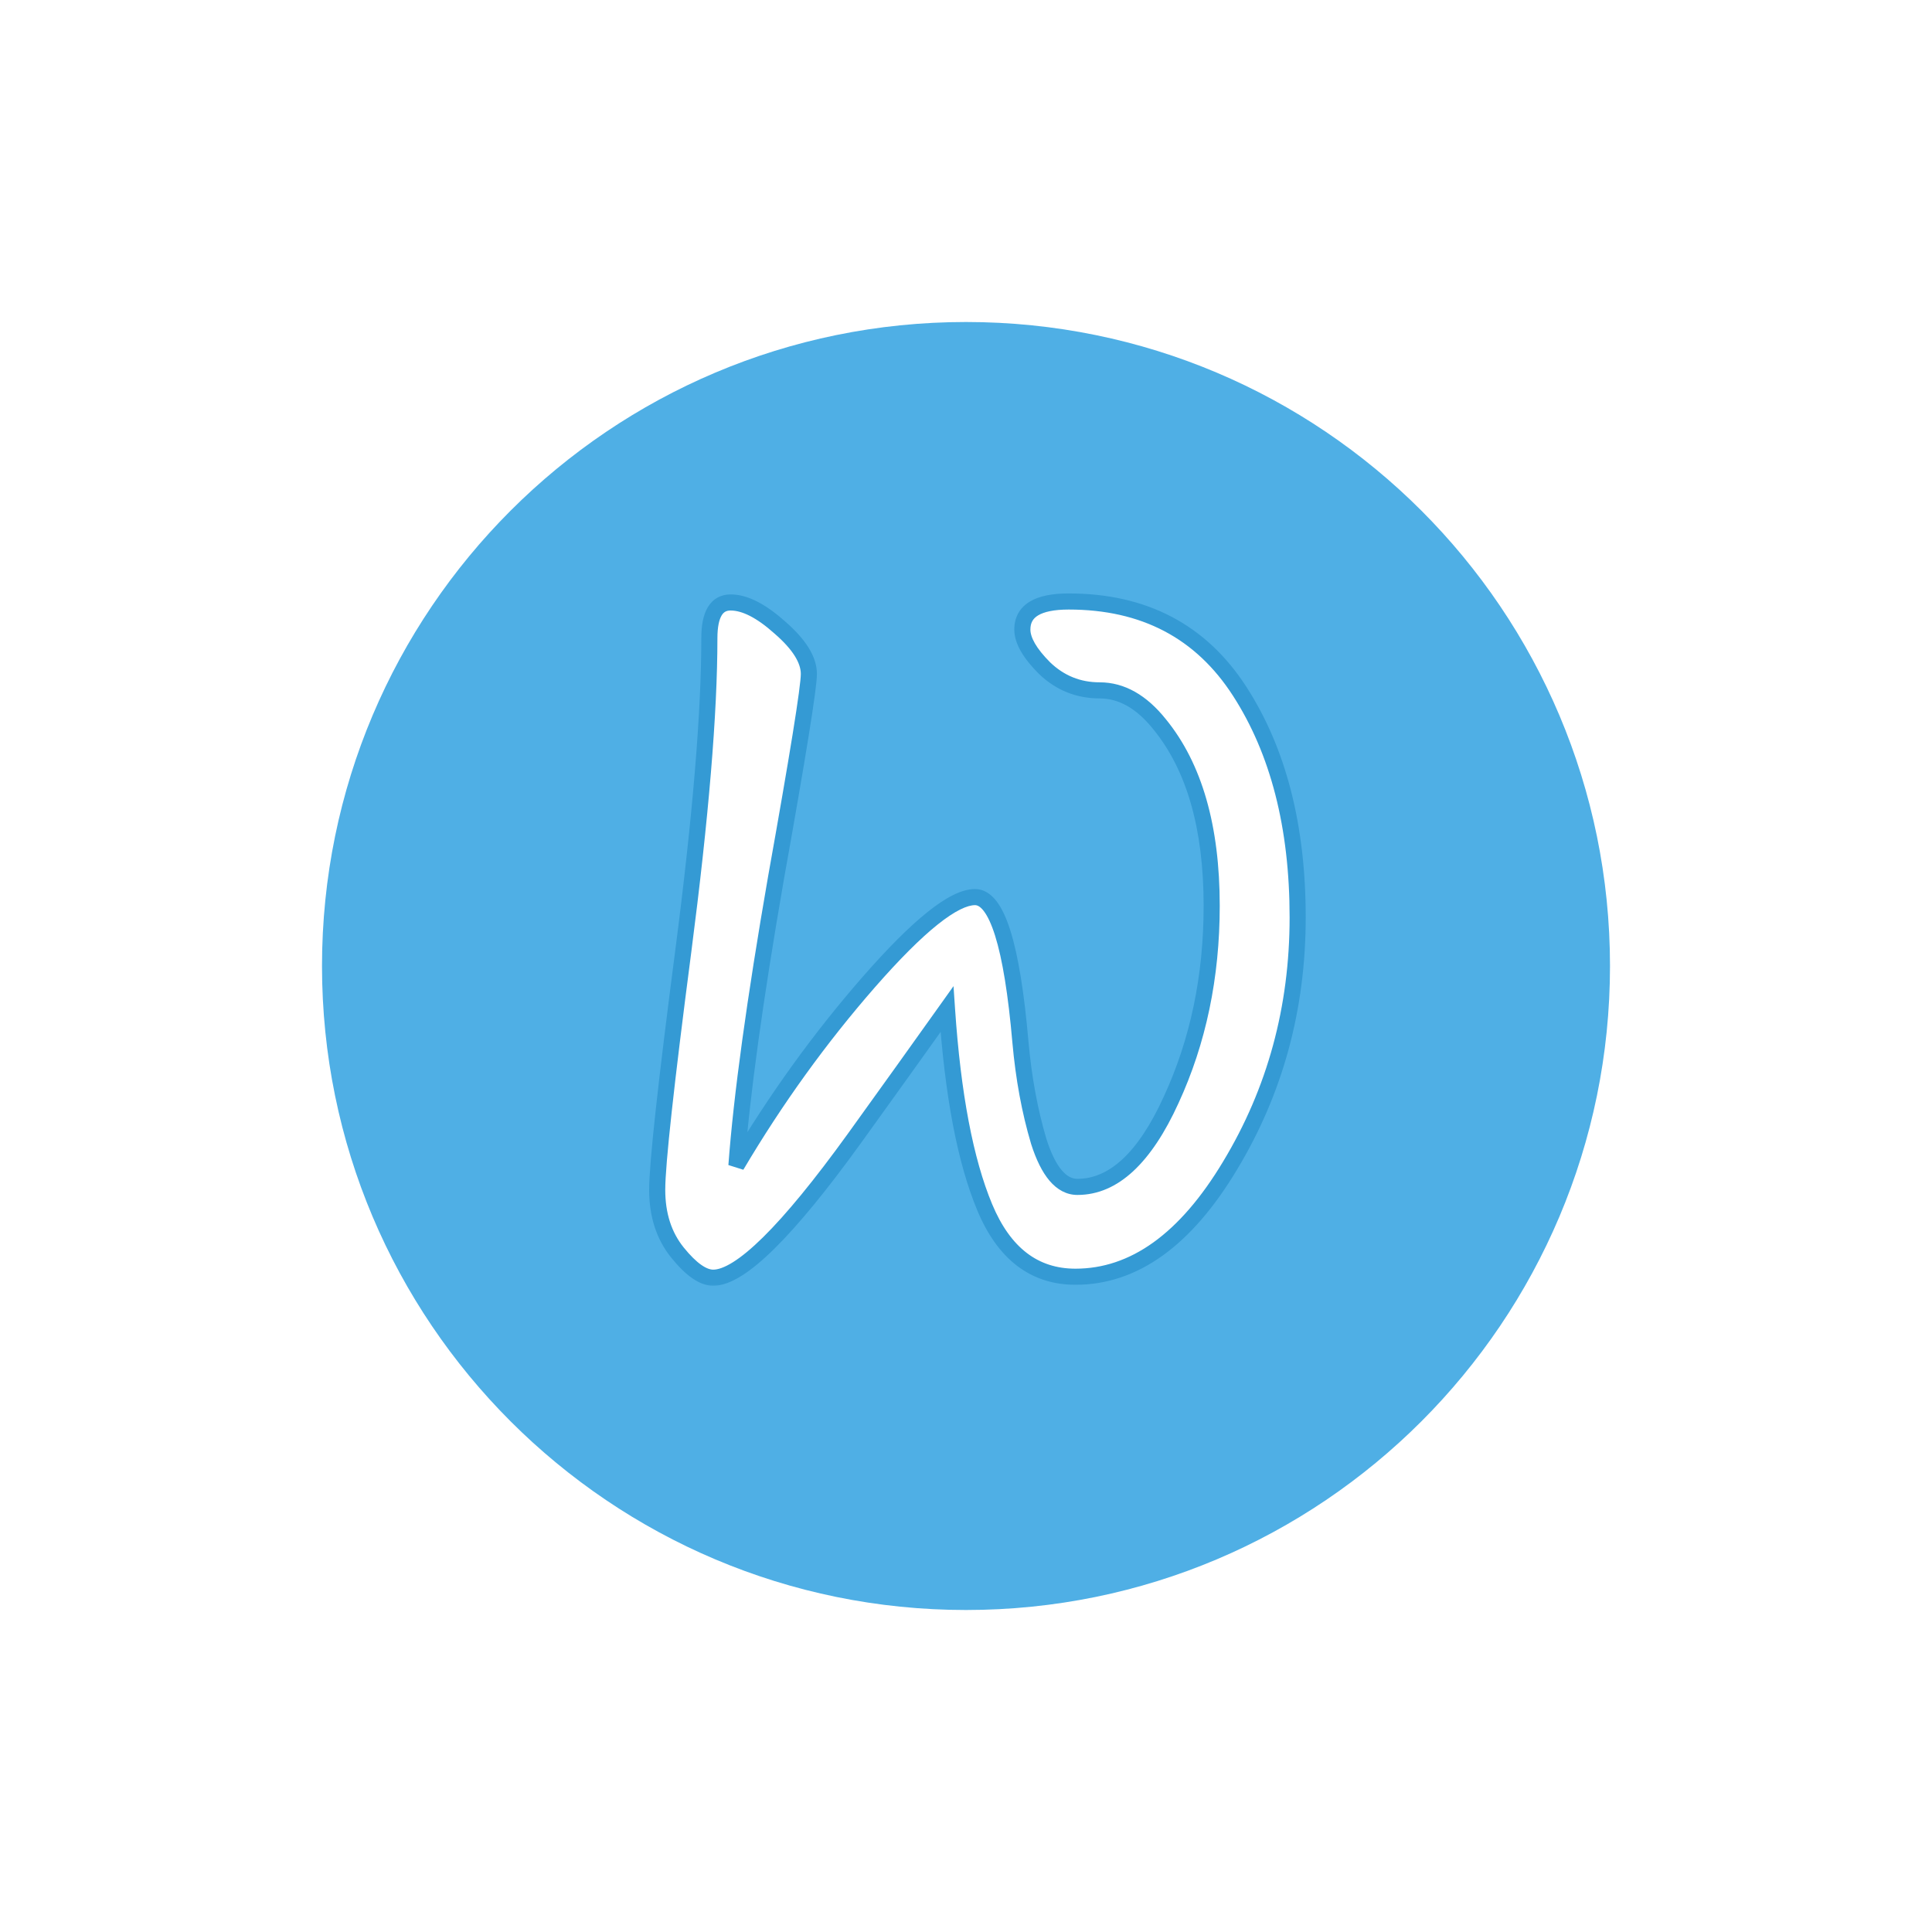 <svg width="240" height="240" viewBox="0 0 240 240" fill="none" xmlns="http://www.w3.org/2000/svg">
<rect x="0" y="0" width="240" height="240" fill="#333333" stroke="none"/>
<g clip-path="url(#clip0_90_2)">
<rect width="240" height="240" fill="#F5F5F5"/>
<path d="M0 0H240V240H0V0Z" fill="white"/>
<path d="M200 120C200 164.183 164.183 200 120 200C75.817 200 40 164.183 40 120C40 75.817 75.817 40 120 40C164.183 40 200 75.817 200 120Z" fill="#4FAFE5"/>
<mask id="path-3-outside-1_90_2" maskUnits="userSpaceOnUse" x="80" y="73" width="83" height="87" fill="black">
<rect fill="white" x="80" y="73" width="83" height="87"/>
<path d="M132.76 74.72C142.12 74.72 149.2 78.44 154 85.88C158.8 93.32 161.2 102.68 161.2 113.96C161.2 125.24 158.4 135.52 152.8 144.8C147.28 154 140.88 158.6 133.6 158.6C128.48 158.6 124.72 155.72 122.32 149.96C119.92 144.2 118.36 136 117.64 125.36C114.28 130.08 110.44 135.44 106.12 141.44C97.8 152.96 91.96 158.72 88.6 158.72C87.32 158.72 85.84 157.68 84.16 155.6C82.48 153.52 81.64 150.92 81.64 147.8C81.64 144.6 82.72 134.72 84.88 118.16C87.04 101.52 88.12 88.56 88.12 79.28C88.12 76.32 89 74.84 90.76 74.84C92.52 74.84 94.56 75.88 96.88 77.96C99.28 80.04 100.48 81.96 100.48 83.72C100.48 85.4 99.12 93.84 96.4 109.04C93.76 124.24 92.12 136.16 91.48 144.8C96.36 136.56 101.84 128.96 107.92 122C114.08 114.96 118.48 111.44 121.12 111.44C123.84 111.44 125.72 117.44 126.76 129.44C127.16 133.92 127.92 138.04 129.04 141.8C130.24 145.56 131.84 147.44 133.84 147.44C138.32 147.44 142.2 143.84 145.48 136.64C148.84 129.36 150.52 121.32 150.52 112.52C150.52 102.76 148.36 95.24 144.04 89.96C141.8 87.16 139.32 85.76 136.6 85.76C133.96 85.76 131.68 84.84 129.76 83C127.92 81.16 127 79.56 127 78.2C127 75.88 128.92 74.72 132.76 74.72Z"/>
</mask>
<path d="M132.76 74.72C142.12 74.72 149.2 78.44 154 85.88C158.8 93.32 161.2 102.68 161.2 113.96C161.2 125.24 158.4 135.52 152.8 144.8C147.28 154 140.88 158.6 133.6 158.6C128.48 158.6 124.72 155.72 122.32 149.96C119.92 144.2 118.36 136 117.64 125.36C114.28 130.08 110.44 135.44 106.12 141.44C97.8 152.96 91.96 158.72 88.6 158.72C87.32 158.72 85.84 157.68 84.16 155.6C82.48 153.52 81.64 150.92 81.64 147.8C81.64 144.6 82.72 134.72 84.88 118.16C87.04 101.52 88.12 88.56 88.12 79.28C88.12 76.32 89 74.84 90.76 74.84C92.52 74.84 94.56 75.88 96.88 77.96C99.28 80.04 100.48 81.96 100.48 83.72C100.48 85.4 99.12 93.84 96.4 109.04C93.76 124.24 92.12 136.16 91.48 144.8C96.36 136.56 101.84 128.96 107.92 122C114.08 114.96 118.48 111.44 121.12 111.44C123.84 111.44 125.72 117.44 126.76 129.44C127.16 133.92 127.92 138.04 129.04 141.8C130.24 145.56 131.84 147.44 133.84 147.44C138.32 147.44 142.2 143.84 145.48 136.64C148.84 129.36 150.52 121.32 150.52 112.52C150.52 102.76 148.36 95.24 144.04 89.96C141.8 87.16 139.32 85.76 136.6 85.76C133.96 85.76 131.68 84.84 129.76 83C127.92 81.16 127 79.56 127 78.2C127 75.88 128.92 74.72 132.76 74.72Z" fill="white"/>
<path d="M152.8 144.8L151.944 144.283L151.943 144.286L152.8 144.8ZM122.32 149.96L123.243 149.575L122.32 149.96ZM117.64 125.36L118.638 125.292L118.449 122.5L116.825 124.78L117.64 125.36ZM106.12 141.44L106.931 142.025L106.932 142.024L106.12 141.44ZM84.16 155.6L83.382 156.228L84.16 155.6ZM84.88 118.16L85.872 118.289L85.872 118.289L84.88 118.16ZM96.88 77.96L96.213 78.705L96.219 78.71L96.225 78.716L96.88 77.96ZM96.4 109.04L95.416 108.864L95.415 108.869L96.4 109.04ZM91.48 144.8L90.483 144.726L92.34 145.31L91.48 144.8ZM107.92 122L107.167 121.341L107.167 121.342L107.92 122ZM126.76 129.44L125.764 129.526L125.764 129.529L126.76 129.44ZM129.04 141.8L128.082 142.085L128.084 142.095L128.087 142.104L129.04 141.8ZM145.48 136.64L144.572 136.221L144.57 136.225L145.48 136.64ZM144.04 89.96L143.259 90.585L143.266 90.593L144.04 89.96ZM129.76 83L129.053 83.707L129.06 83.715L129.068 83.722L129.76 83ZM132.76 75.72C141.804 75.72 148.556 79.287 153.16 86.422L154.84 85.338C149.844 77.593 142.436 73.72 132.76 73.72V75.72ZM153.16 86.422C157.83 93.662 160.2 102.82 160.2 113.96H162.2C162.2 102.54 159.77 92.978 154.84 85.338L153.16 86.422ZM160.2 113.96C160.2 125.066 157.446 135.166 151.944 144.283L153.656 145.317C159.354 135.874 162.2 125.414 162.2 113.96H160.2ZM151.943 144.286C146.51 153.339 140.379 157.6 133.6 157.6V159.6C141.381 159.6 148.05 154.661 153.657 145.314L151.943 144.286ZM133.6 157.6C131.241 157.6 129.239 156.941 127.548 155.646C125.844 154.341 124.396 152.344 123.243 149.575L121.397 150.345C122.644 153.336 124.276 155.659 126.332 157.234C128.401 158.819 130.839 159.6 133.6 159.6V157.6ZM123.243 149.575C120.905 143.963 119.355 135.889 118.638 125.292L116.642 125.428C117.365 136.111 118.935 144.437 121.397 150.345L123.243 149.575ZM116.825 124.78C113.467 129.498 109.628 134.857 105.308 140.856L106.932 142.024C111.252 136.023 115.093 130.662 118.455 125.94L116.825 124.78ZM105.309 140.855C101.162 146.597 97.66 150.865 94.798 153.688C93.366 155.1 92.12 156.126 91.054 156.792C89.975 157.468 89.17 157.72 88.6 157.72V159.72C89.71 159.72 90.895 159.252 92.116 158.488C93.35 157.714 94.714 156.58 96.202 155.112C99.18 152.175 102.758 147.803 106.931 142.025L105.309 140.855ZM88.6 157.72C88.235 157.72 87.744 157.571 87.105 157.122C86.468 156.674 85.745 155.97 84.938 154.972L83.382 156.228C84.255 157.31 85.112 158.166 85.955 158.758C86.796 159.349 87.685 159.72 88.6 159.72V157.72ZM84.938 154.972C83.425 153.098 82.64 150.731 82.64 147.8H80.64C80.64 151.109 81.535 153.942 83.382 156.228L84.938 154.972ZM82.64 147.8C82.64 144.682 83.707 134.885 85.872 118.289L83.888 118.031C81.733 134.555 80.64 144.518 80.64 147.8H82.64ZM85.872 118.289C88.034 101.634 89.12 88.624 89.12 79.28H87.12C87.12 88.496 86.046 101.406 83.888 118.031L85.872 118.289ZM89.12 79.28C89.12 77.866 89.336 76.972 89.639 76.461C89.894 76.032 90.223 75.84 90.76 75.84V73.84C89.537 73.84 88.546 74.388 87.921 75.439C87.344 76.408 87.12 77.734 87.12 79.28H89.12ZM90.76 75.84C92.144 75.84 93.948 76.674 96.213 78.705L97.547 77.215C95.172 75.086 92.897 73.84 90.76 73.84V75.84ZM96.225 78.716C98.57 80.748 99.48 82.413 99.48 83.72H101.48C101.48 81.507 99.99 79.332 97.535 77.204L96.225 78.716ZM99.48 83.72C99.48 84.062 99.406 84.838 99.234 86.114C99.066 87.367 98.812 89.045 98.473 91.151C97.794 95.362 96.775 101.266 95.416 108.864L97.384 109.216C98.745 101.614 99.766 95.698 100.447 91.469C100.788 89.355 101.044 87.658 101.216 86.381C101.385 85.127 101.48 84.218 101.48 83.72H99.48ZM95.415 108.869C92.773 124.08 91.126 136.038 90.483 144.726L92.477 144.874C93.114 136.282 94.747 124.4 97.385 109.211L95.415 108.869ZM92.34 145.31C97.19 137.12 102.635 129.57 108.673 122.658L107.167 121.342C101.045 128.35 95.53 136 90.62 144.29L92.34 145.31ZM108.673 122.659C111.735 119.158 114.331 116.568 116.465 114.861C117.531 114.008 118.461 113.393 119.257 112.994C120.061 112.593 120.673 112.44 121.12 112.44V110.44C120.247 110.44 119.319 110.727 118.363 111.206C117.399 111.687 116.349 112.392 115.215 113.299C112.949 115.112 110.265 117.802 107.167 121.341L108.673 122.659ZM121.12 112.44C121.379 112.44 121.745 112.568 122.209 113.173C122.681 113.789 123.161 114.787 123.616 116.239C124.523 119.133 125.245 123.546 125.764 129.526L127.756 129.354C127.235 123.334 126.497 118.747 125.524 115.641C125.039 114.093 124.474 112.841 123.796 111.957C123.11 111.062 122.221 110.44 121.12 110.44V112.44ZM125.764 129.529C126.169 134.066 126.94 138.253 128.082 142.085L129.998 141.515C128.9 137.827 128.151 133.774 127.756 129.351L125.764 129.529ZM128.087 142.104C128.706 144.044 129.457 145.595 130.378 146.678C131.32 147.784 132.479 148.44 133.84 148.44V146.44C133.201 146.44 132.56 146.156 131.902 145.382C131.223 144.585 130.574 143.316 129.993 141.496L128.087 142.104ZM133.84 148.44C138.952 148.44 143.079 144.323 146.39 137.055L144.57 136.225C141.321 143.357 137.688 146.44 133.84 146.44V148.44ZM146.388 137.059C149.814 129.635 151.52 121.45 151.52 112.52H149.52C149.52 121.19 147.866 129.085 144.572 136.221L146.388 137.059ZM151.52 112.52C151.52 102.626 149.332 94.849 144.814 89.327L143.266 90.593C147.388 95.632 149.52 102.894 149.52 112.52H151.52ZM144.821 89.335C142.456 86.379 139.715 84.76 136.6 84.76V86.76C138.925 86.76 141.144 87.941 143.259 90.585L144.821 89.335ZM136.6 84.76C134.22 84.76 132.187 83.941 130.452 82.278L129.068 83.722C131.173 85.739 133.7 86.76 136.6 86.76V84.76ZM130.467 82.293C128.663 80.489 128 79.138 128 78.2H126C126 79.982 127.177 81.832 129.053 83.707L130.467 82.293ZM128 78.2C128 77.376 128.309 76.837 128.957 76.446C129.686 76.005 130.908 75.72 132.76 75.72V73.72C130.772 73.72 129.114 74.014 127.923 74.734C126.651 75.503 126 76.704 126 78.2H128Z" fill="#349AD4" mask="url(#path-3-outside-1_90_2)"/>
</g>
<defs>
<clipPath id="clip0_90_2">
<rect width="240" height="240" fill="white"/>
</clipPath>
</defs>
</svg>
